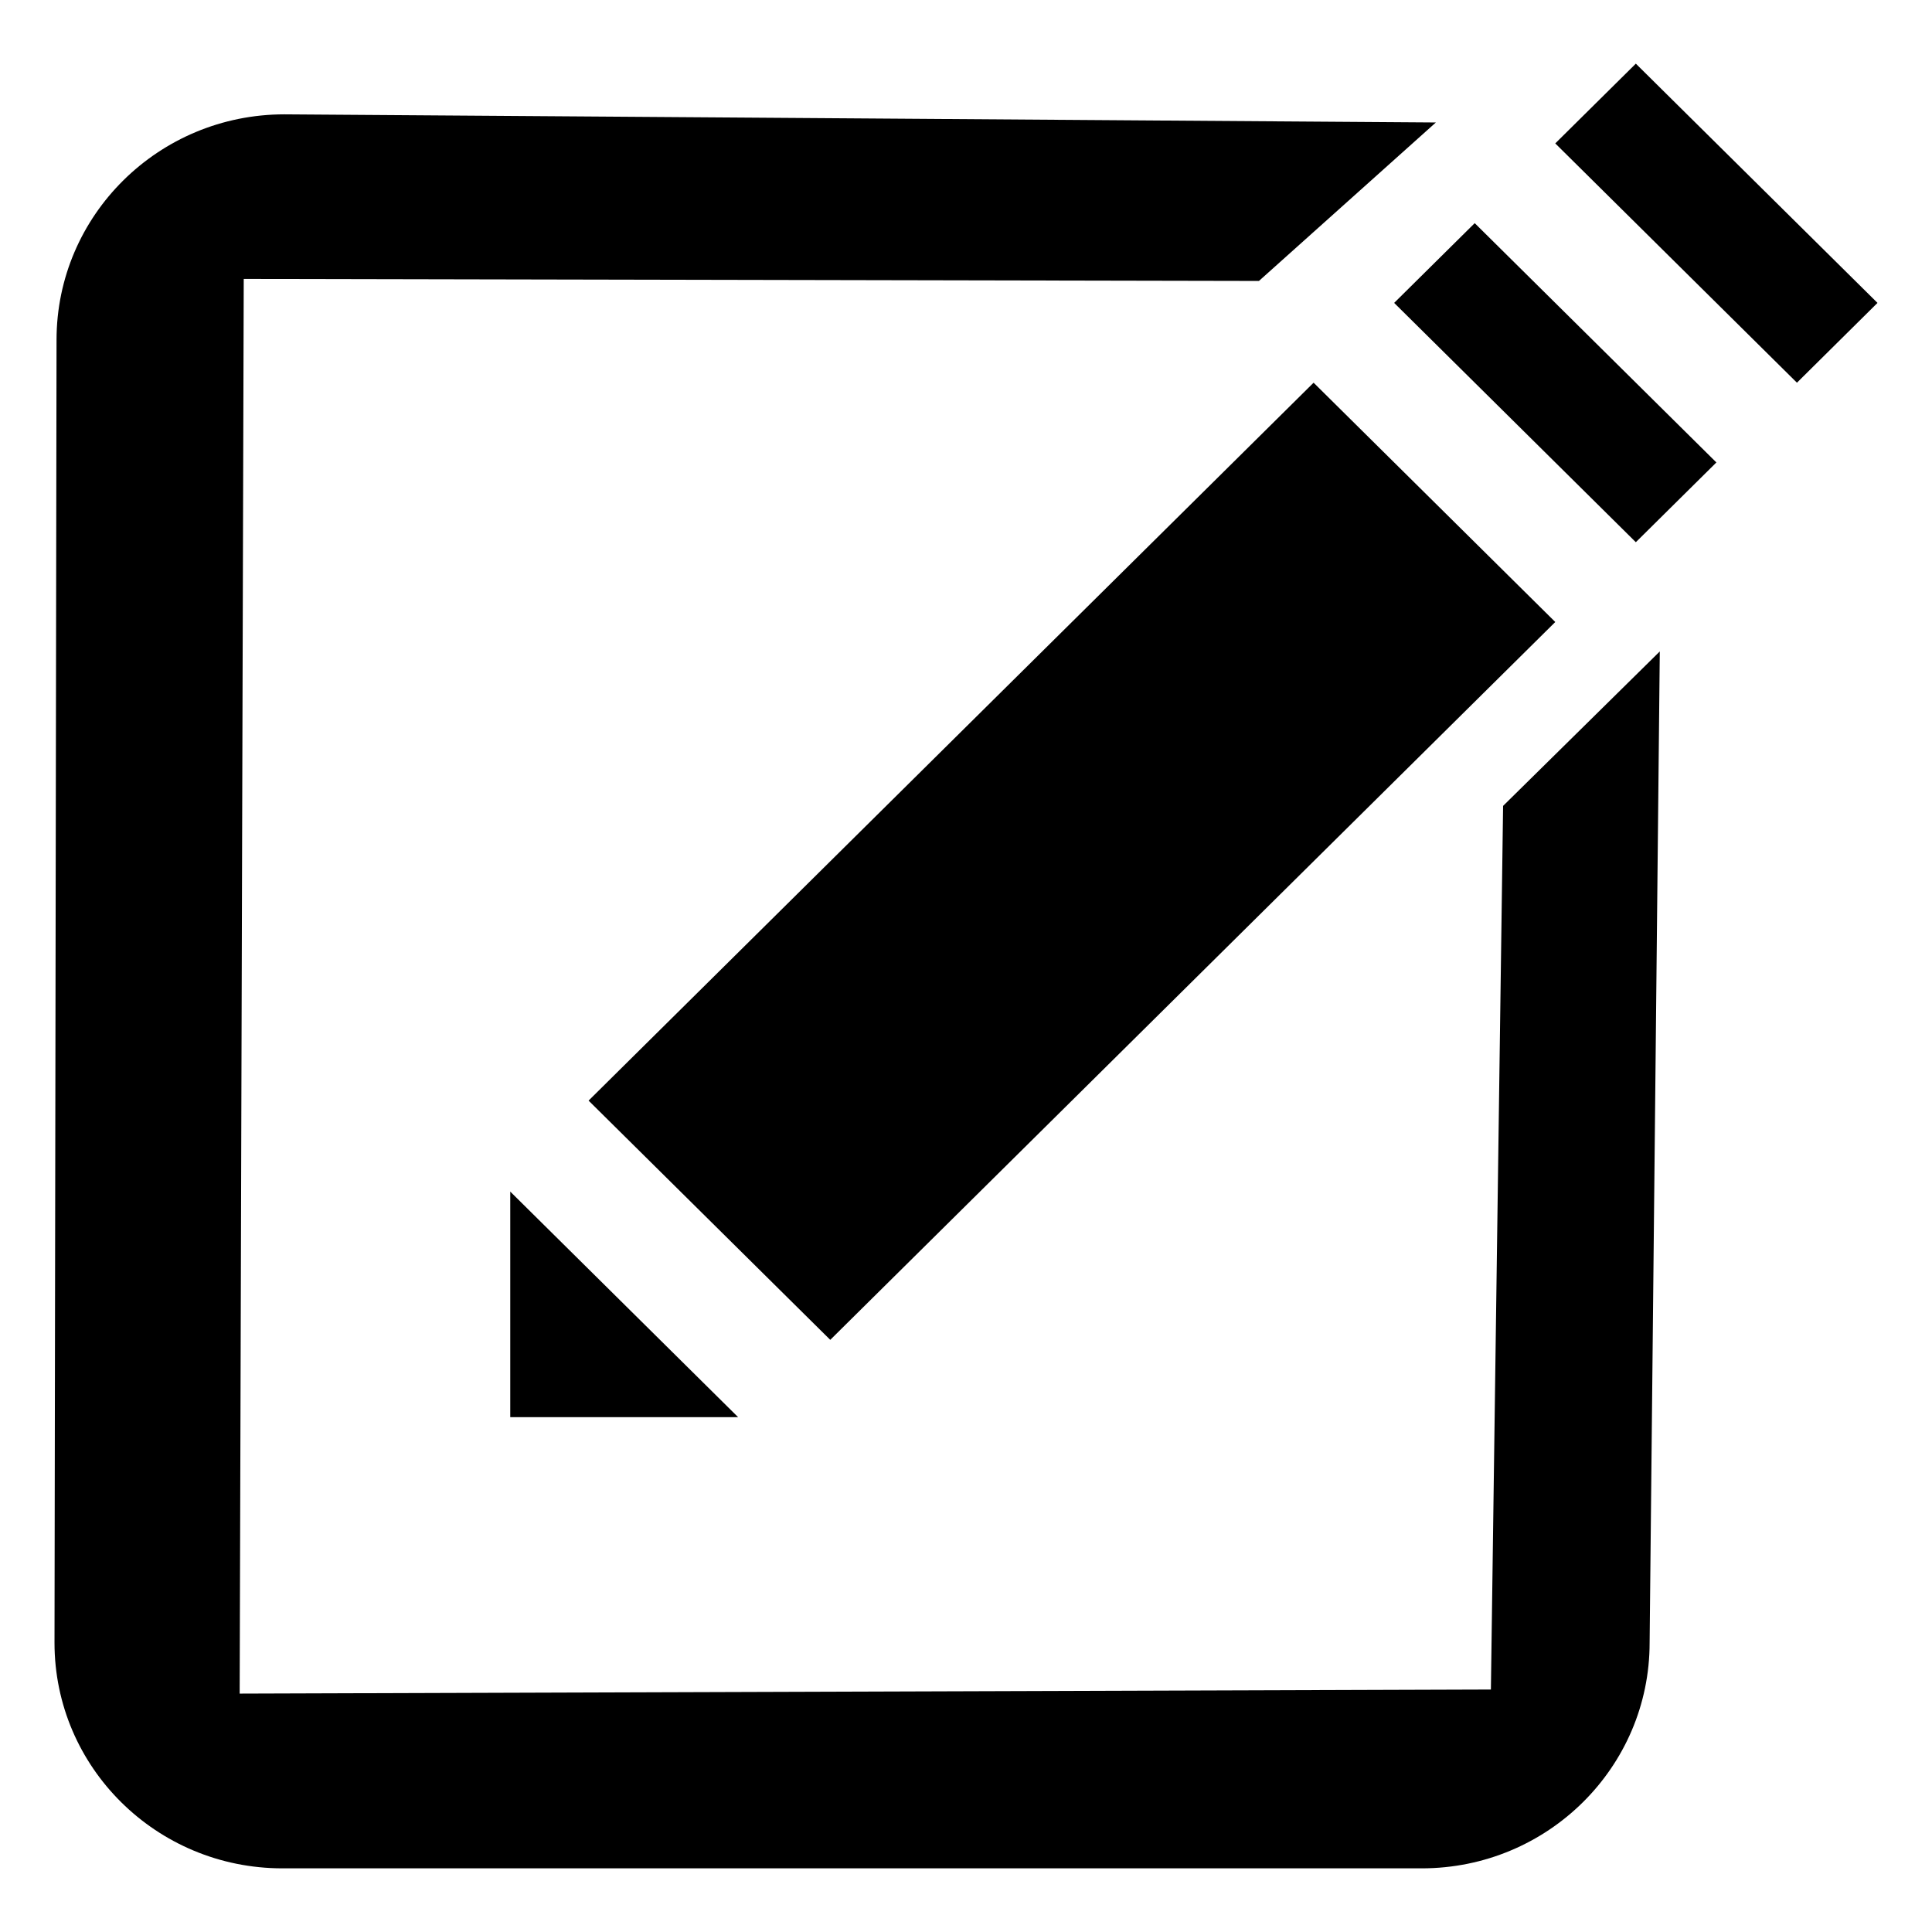 <?xml version="1.0" encoding="utf-8"?>
<svg version="1.1" id="edit" x="0px" y="0px" viewBox="0 0 1000 1000" style="enable-background:new 0 0 1000 1000;" xmlns="http://www.w3.org/2000/svg">
  <path d="M 859.104 337.179 L 853.841 850.289 C 853.841 914.773 801.031 967.052 735.895 967.052 L 146.158 967.052 C 81.022 967.052 28.211 914.773 28.211 850.289 L 29.264 175.947 C 29.264 111.465 82.075 59.184 147.211 59.184 L 743.198 63.394 L 651.625 145.421 L 126.158 144.368 L 124.053 876.604 L 771.685 874.499 L 778 417.128 L 859.104 337.179 Z M 763.309 115.502 L 721.612 156.78 L 846.701 280.642 L 888.396 239.364 L 763.309 115.502 Z M 846.701 32.947 L 805.005 74.225 L 930.094 198.087 L 971.789 156.78 L 846.701 32.947 Z M 304.65 569.672 L 429.739 693.505 L 805.005 321.947 L 679.916 198.085 L 304.65 569.672 Z M 264.106 733.526 L 382.053 733.526 L 264.106 616.763 L 264.106 733.526 Z" style=""/>
</svg>
